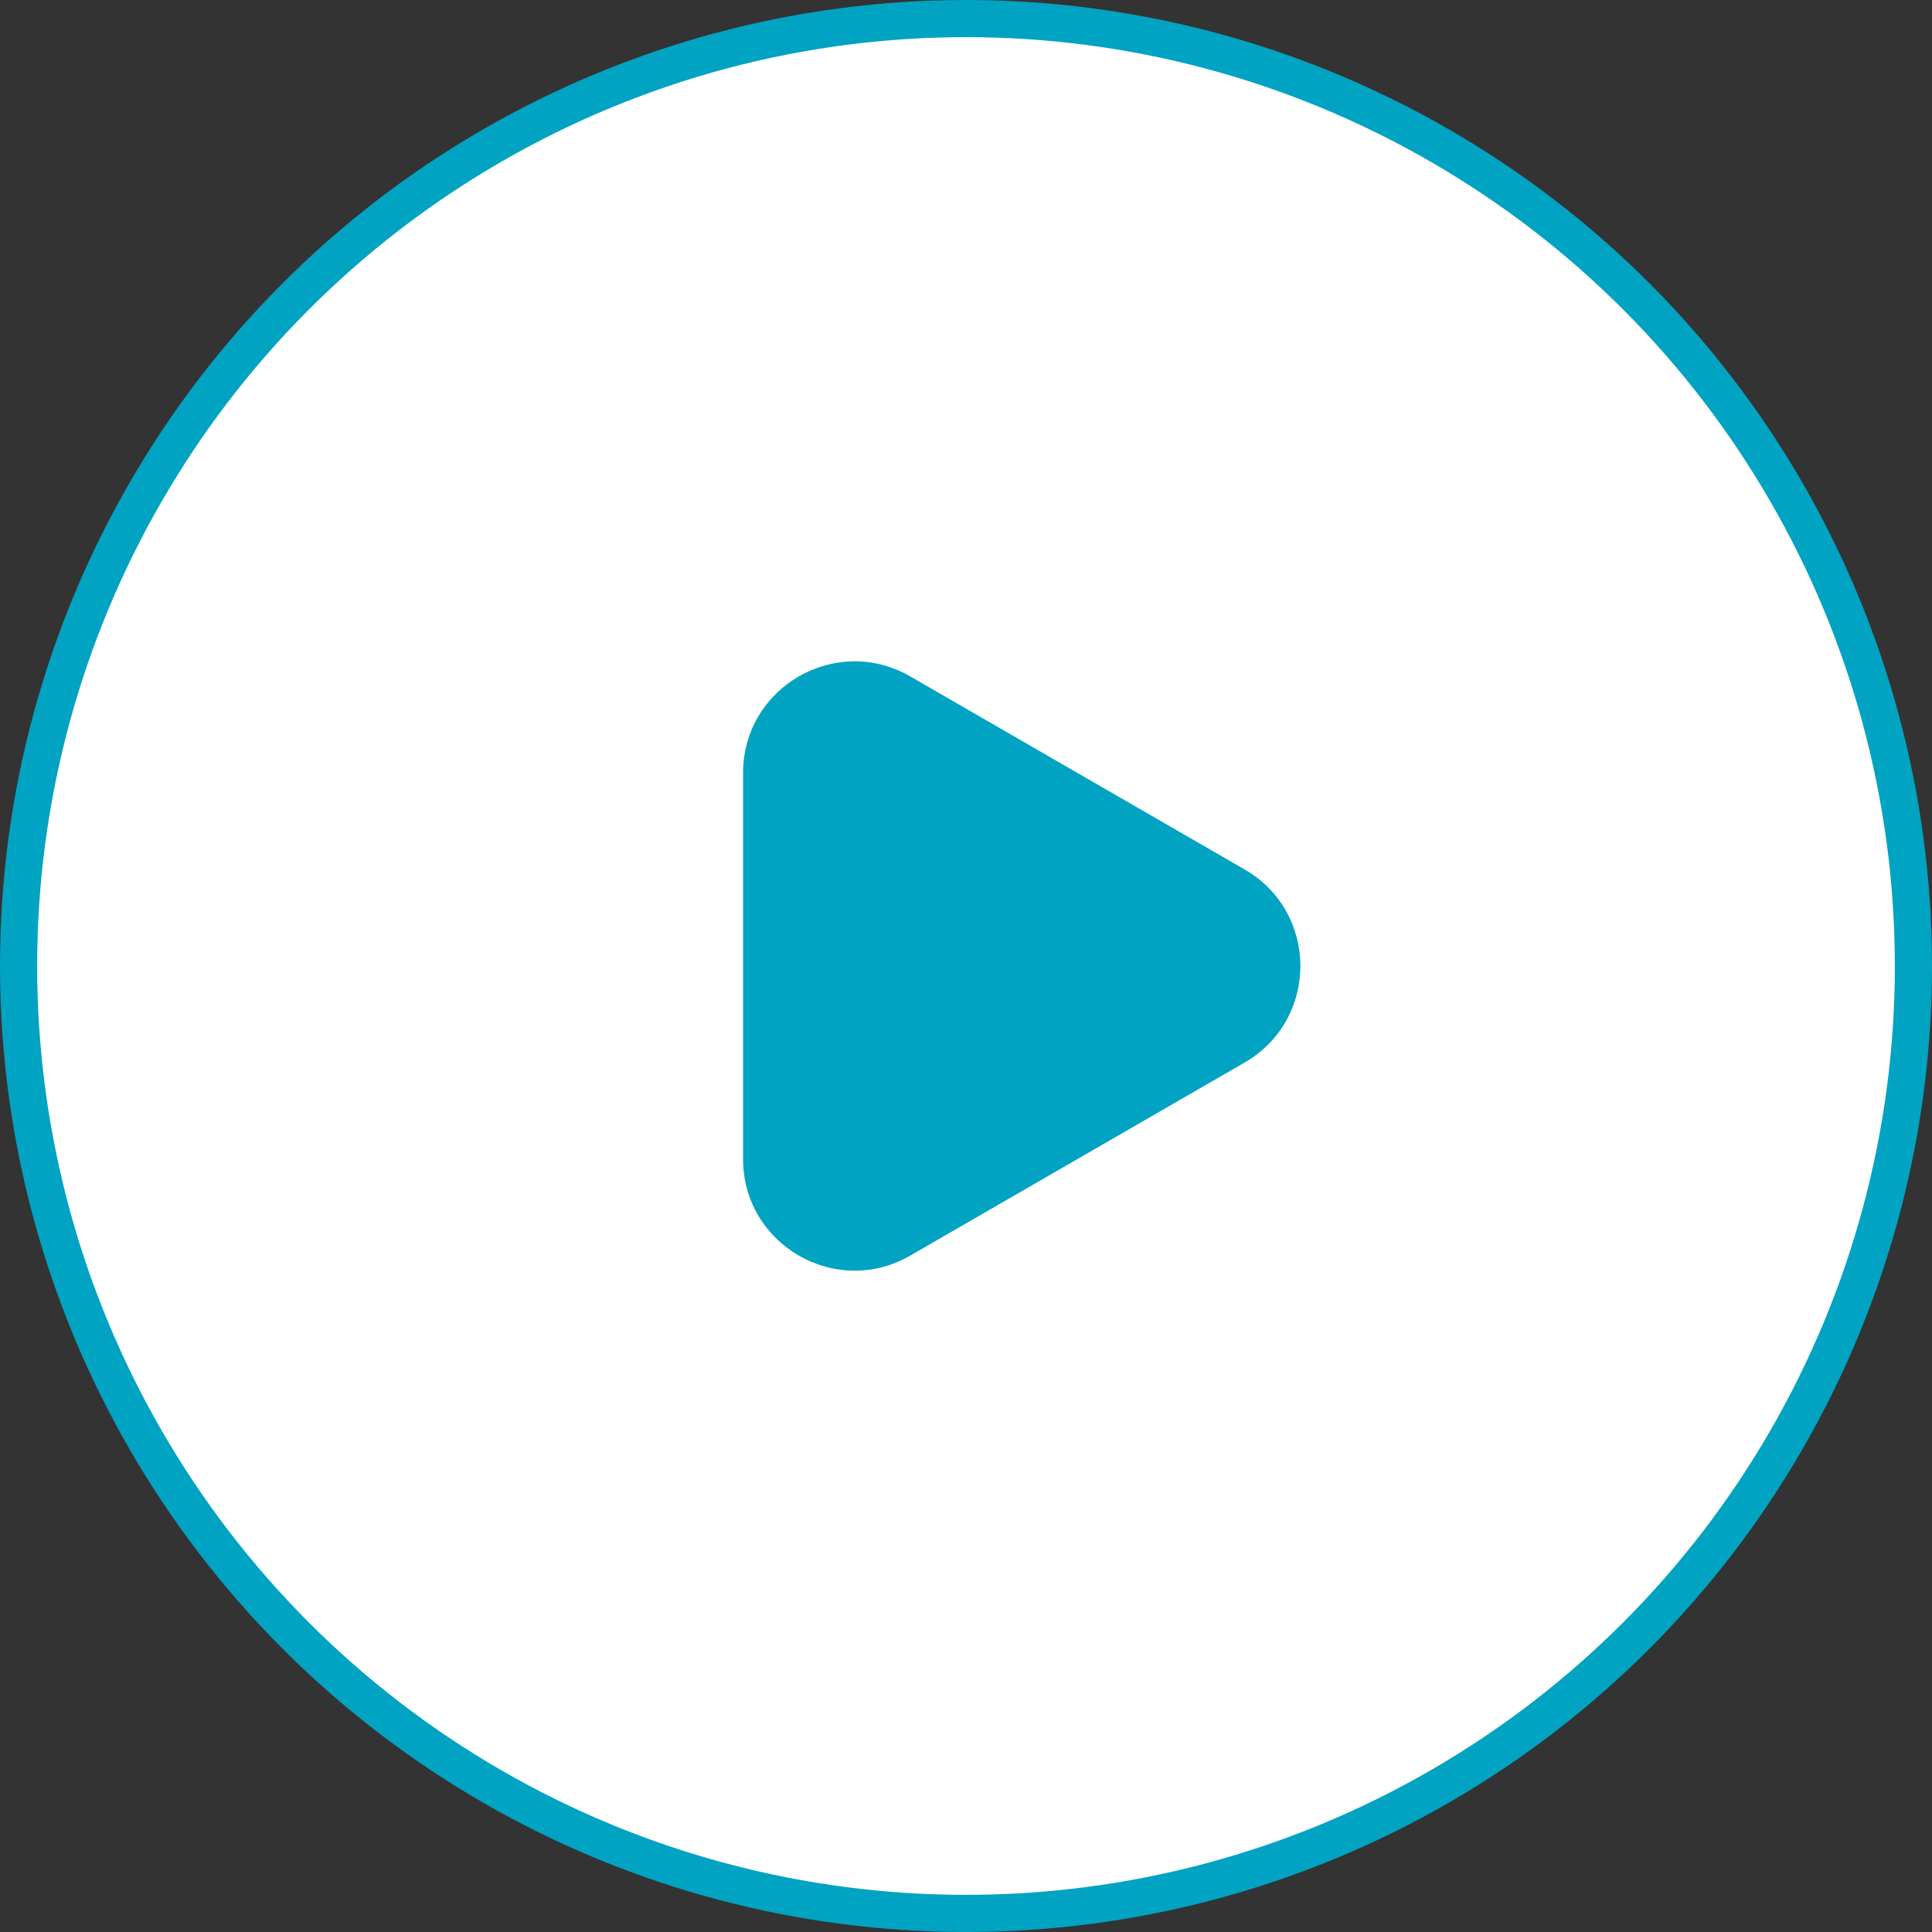 <svg width="52" height="52" viewBox="0 0 52 52" fill="none" xmlns="http://www.w3.org/2000/svg">
<rect x="0" y="0" width="52" height="52" fill="#333333" stroke="none"/>
<circle cx="26" cy="26" r="25.5" fill="white" stroke="#01A3C2"/>
<path d="M33.5 23.402C35.5 24.557 35.5 27.443 33.5 28.598L24.5 33.794C22.5 34.949 20 33.506 20 31.196L20 20.804C20 18.494 22.5 17.051 24.5 18.206L33.5 23.402Z" fill="#01A3C2"/>
</svg>

